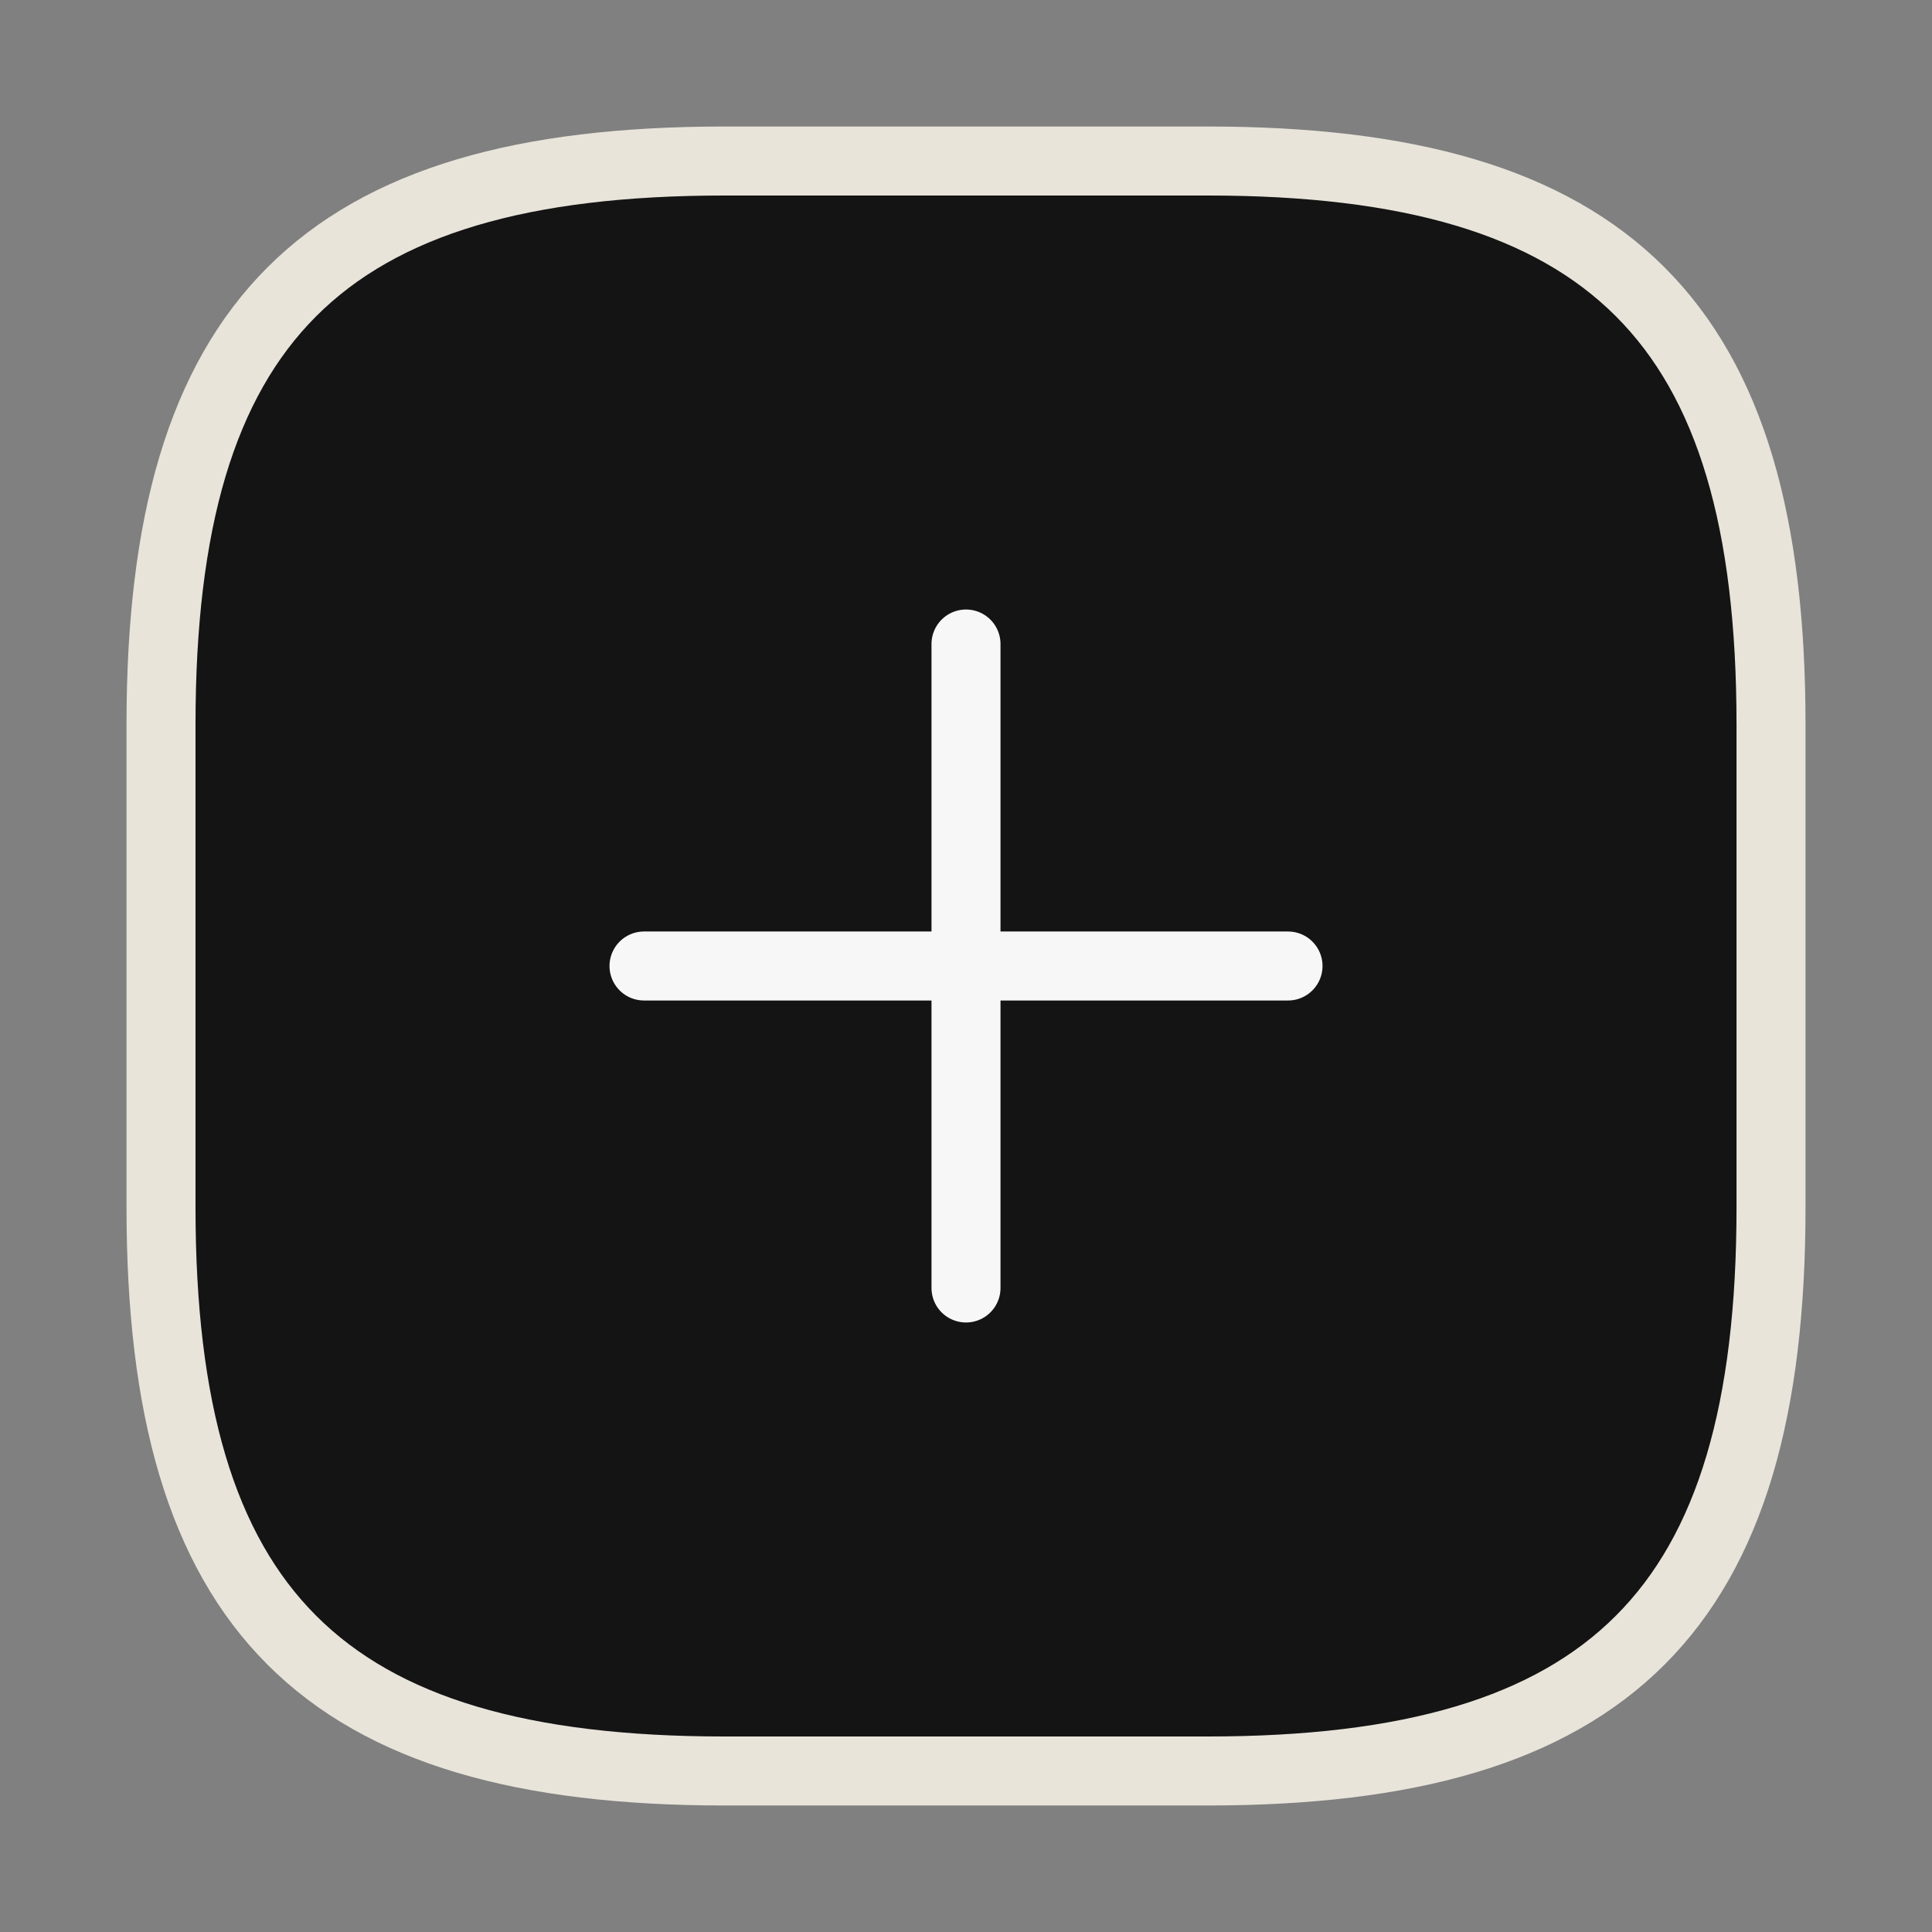 <svg width="56" height="56" viewBox="0 0 56 56" fill="none" xmlns="http://www.w3.org/2000/svg">
<rect x="0" y="0" width="56" height="56" fill="#808080" stroke="none"/>
<path d="M21 51.333H35C46.667 51.333 51.334 46.667 51.334 35V21C51.334 9.333 46.667 4.667 35 4.667H21C9.334 4.667 4.667 9.333 4.667 21V35C4.667 46.667 9.334 51.333 21 51.333Z" fill="#141414" stroke="#E8E4DA" stroke-width="2" stroke-linecap="round" stroke-linejoin="round"/>
<path d="M28 37.333V18.667" stroke="#F7F7F7" stroke-width="2" stroke-linecap="round" stroke-linejoin="round"/>
<path d="M18.667 28H37.334" stroke="#F7F7F7" stroke-width="2" stroke-linecap="round" stroke-linejoin="round"/>
</svg>
